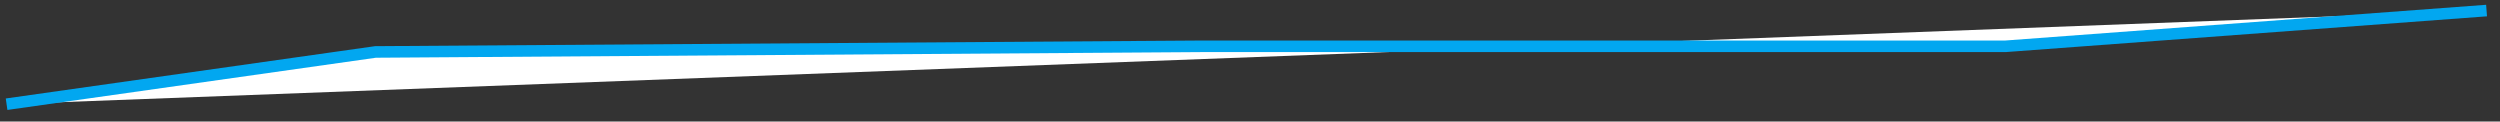 ﻿<?xml version="1.0" encoding="utf-8"?>
<svg version="1.1" xmlns:xlink="http://www.w3.org/1999/xlink" width="432px" height="21px" xmlns="http://www.w3.org/2000/svg">
  <rect width="100%" height="100%" fill="#333333" stroke="none"/>
  <g transform="matrix(1 0 0 1 -1387 -619 )">
    <path d="M 428.678 0.824  L 0.138 17.007  L 63.884 7.977  L 206.846 7  L 345.555 7  L 428.678 0.824  Z " fill-rule="nonzero" fill="#ffffff" stroke="none" transform="matrix(1 0 0 1 1388 620 )" />
    <path d="M 0.138 17.007  L 63.884 7.977  L 206.846 7  L 345.555 7  L 428.678 0.824  " stroke-width="2" stroke="#02a7f0" fill="none" transform="matrix(1 0 0 1 1388 620 )" />
  </g>
</svg>